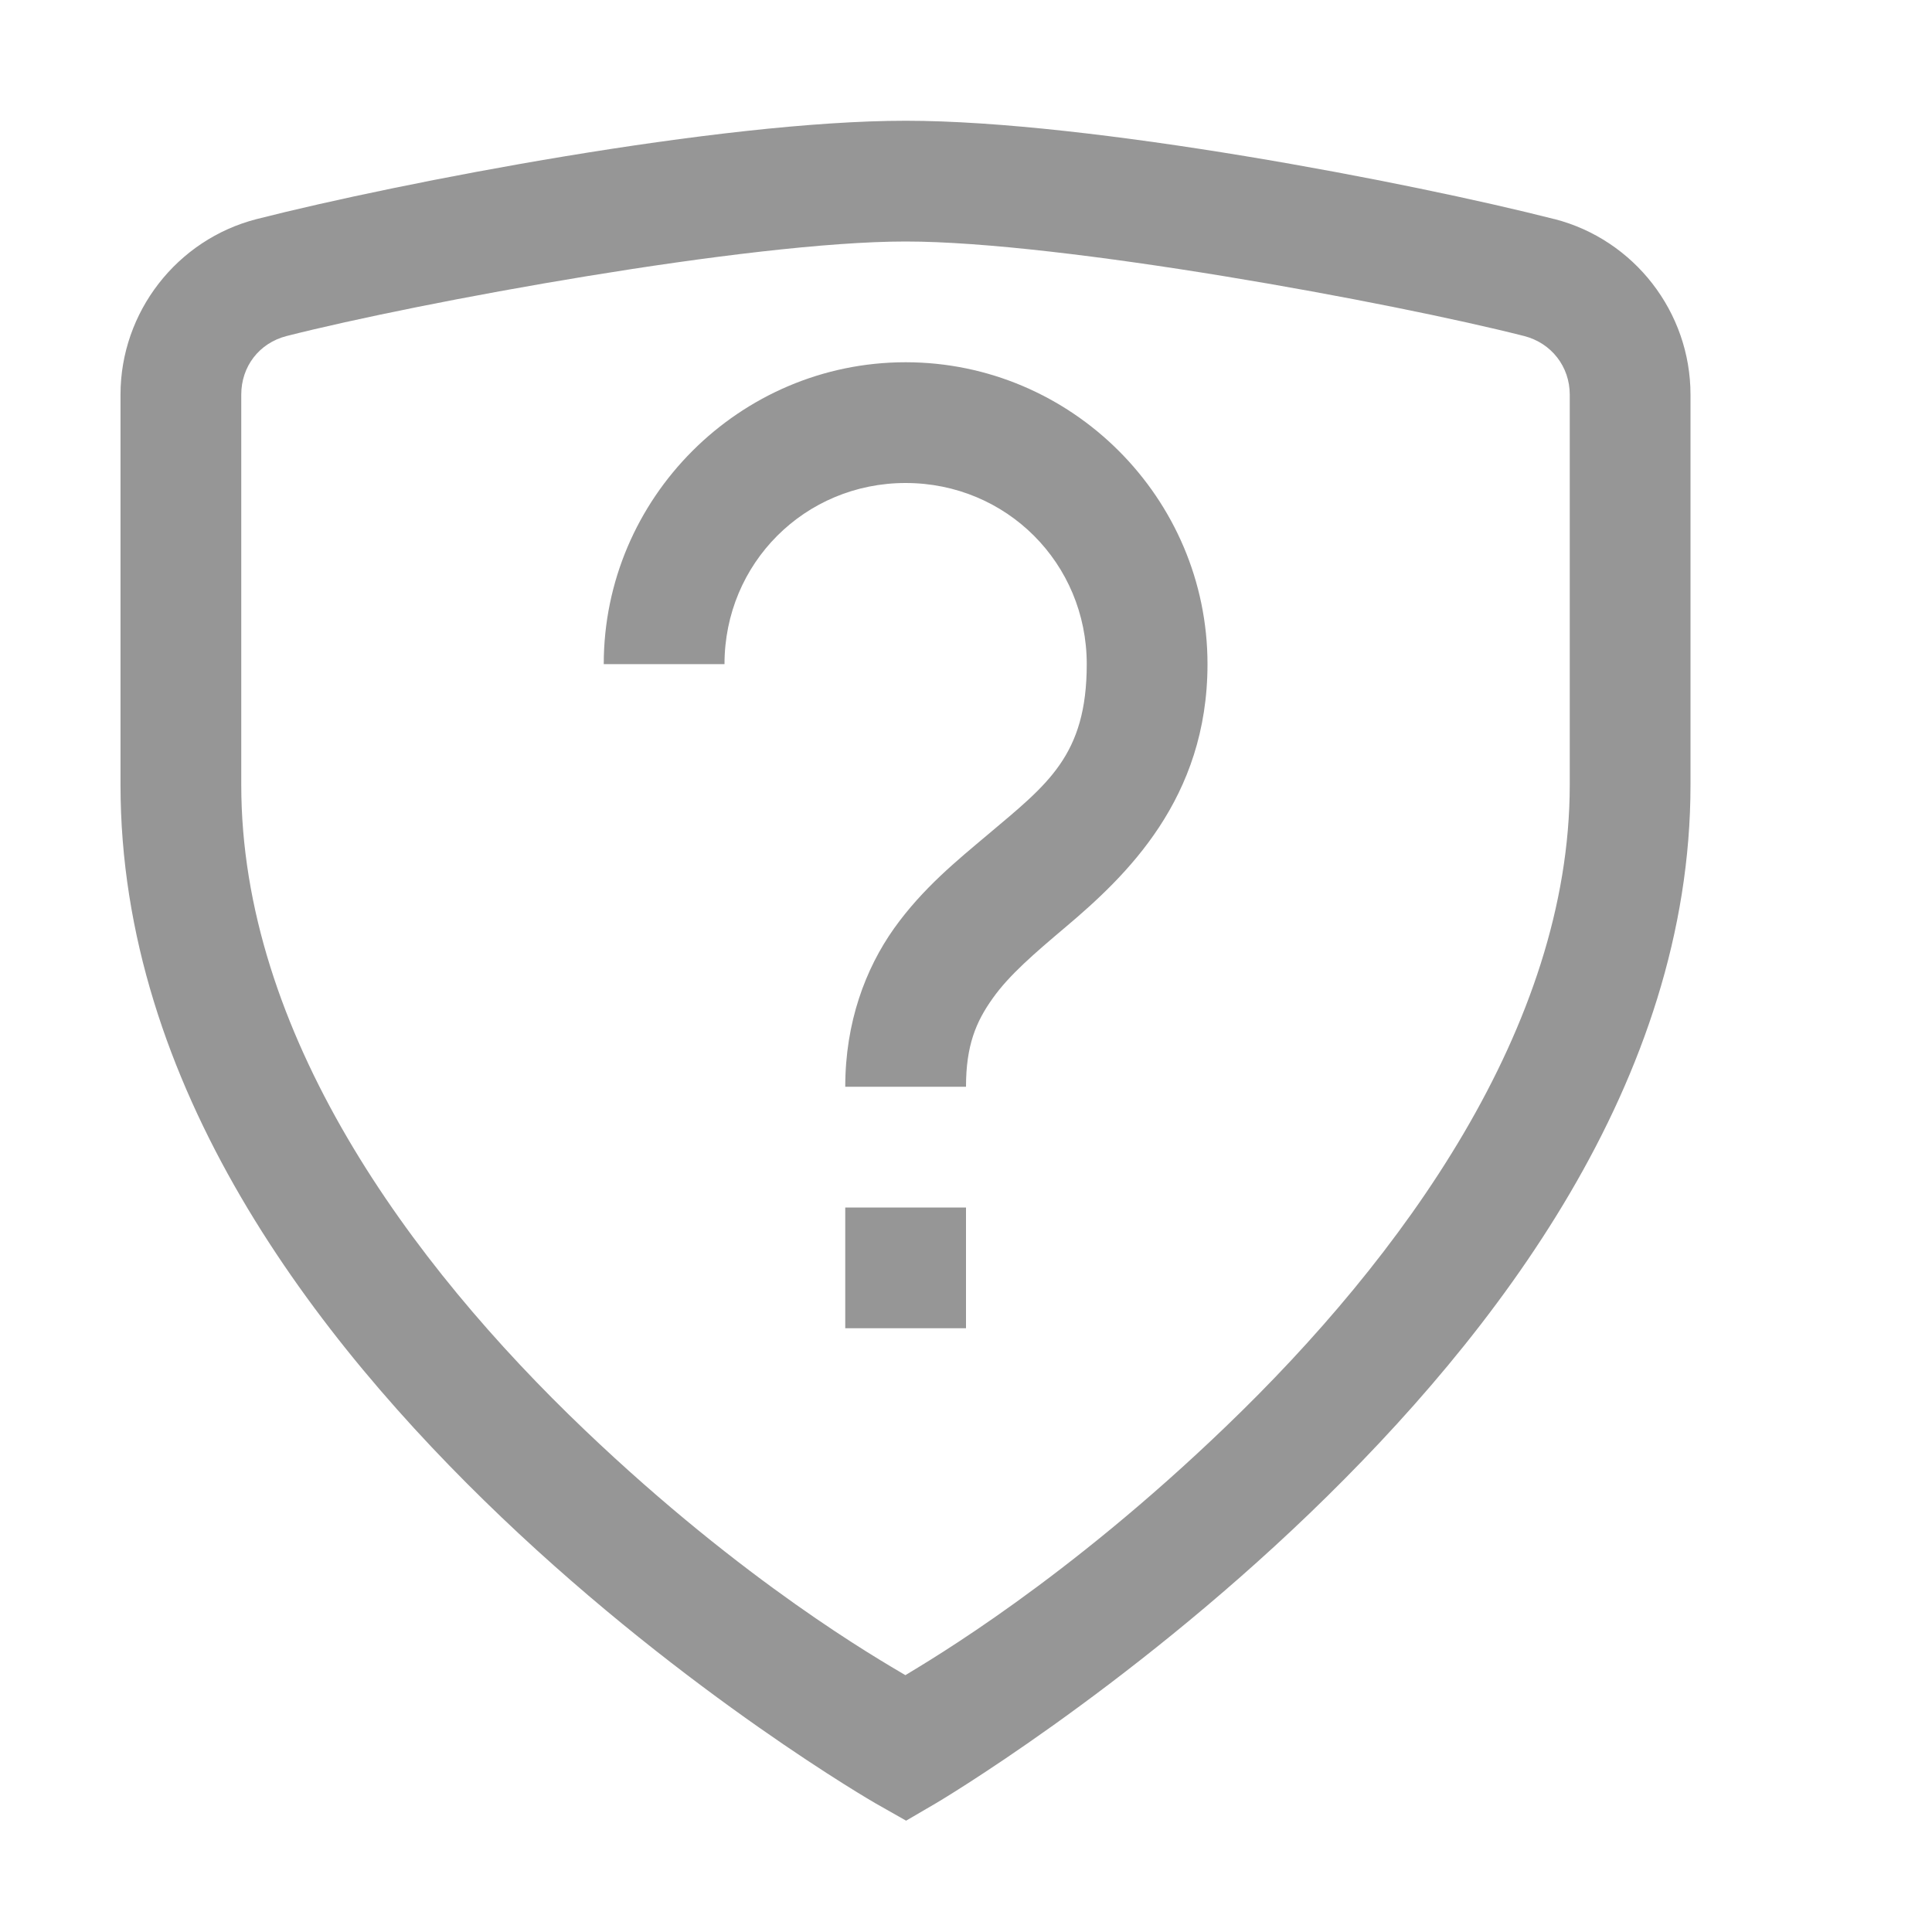 <svg xmlns="http://www.w3.org/2000/svg" viewBox="0 0 16 16">
  <path d="M7.5 1C5.966 1 3.317 1.511 2.127 1.814C1.465 1.983 0.998 2.585 0.998 3.268L0.998 6.5C0.998 8.993 2.606 11.089 4.154 12.566C5.703 14.044 7.25 14.934 7.25 14.934L7.504 15.078L7.754 14.932C7.754 14.932 9.299 14.02 10.846 12.533C12.392 11.046 14 8.955 14 6.5L14 3.268C14 2.585 13.534 1.984 12.873 1.814L12.871 1.814C11.681 1.511 9.034 1 7.5 1 z M 7.5 2C8.794 2 11.526 2.504 12.623 2.783C12.848 2.841 13 3.036 13 3.268L13 6.5C13 8.507 11.608 10.415 10.154 11.812C8.827 13.089 7.718 13.739 7.498 13.873C7.278 13.742 6.17 13.11 4.844 11.844C3.391 10.458 1.998 8.553 1.998 6.5L1.998 3.268C1.998 3.034 2.147 2.841 2.373 2.783C3.469 2.504 6.206 2 7.5 2 z M 7.5 3C6.125 3 5 4.125 5 5.5L6 5.5C6 4.665 6.665 4 7.5 4C8.335 4 9 4.665 9 5.5C9 6.26 8.673 6.496 8.178 6.914C7.93 7.123 7.642 7.355 7.404 7.689C7.167 8.023 7 8.467 7 9L8 9C8 8.658 8.083 8.461 8.221 8.268C8.358 8.074 8.57 7.893 8.822 7.68C9.327 7.254 10 6.615 10 5.5C10 4.125 8.875 3 7.5 3 z M 7 10L7 11L8 11L8 10L7 10 z" fill="#969696" />
</svg>